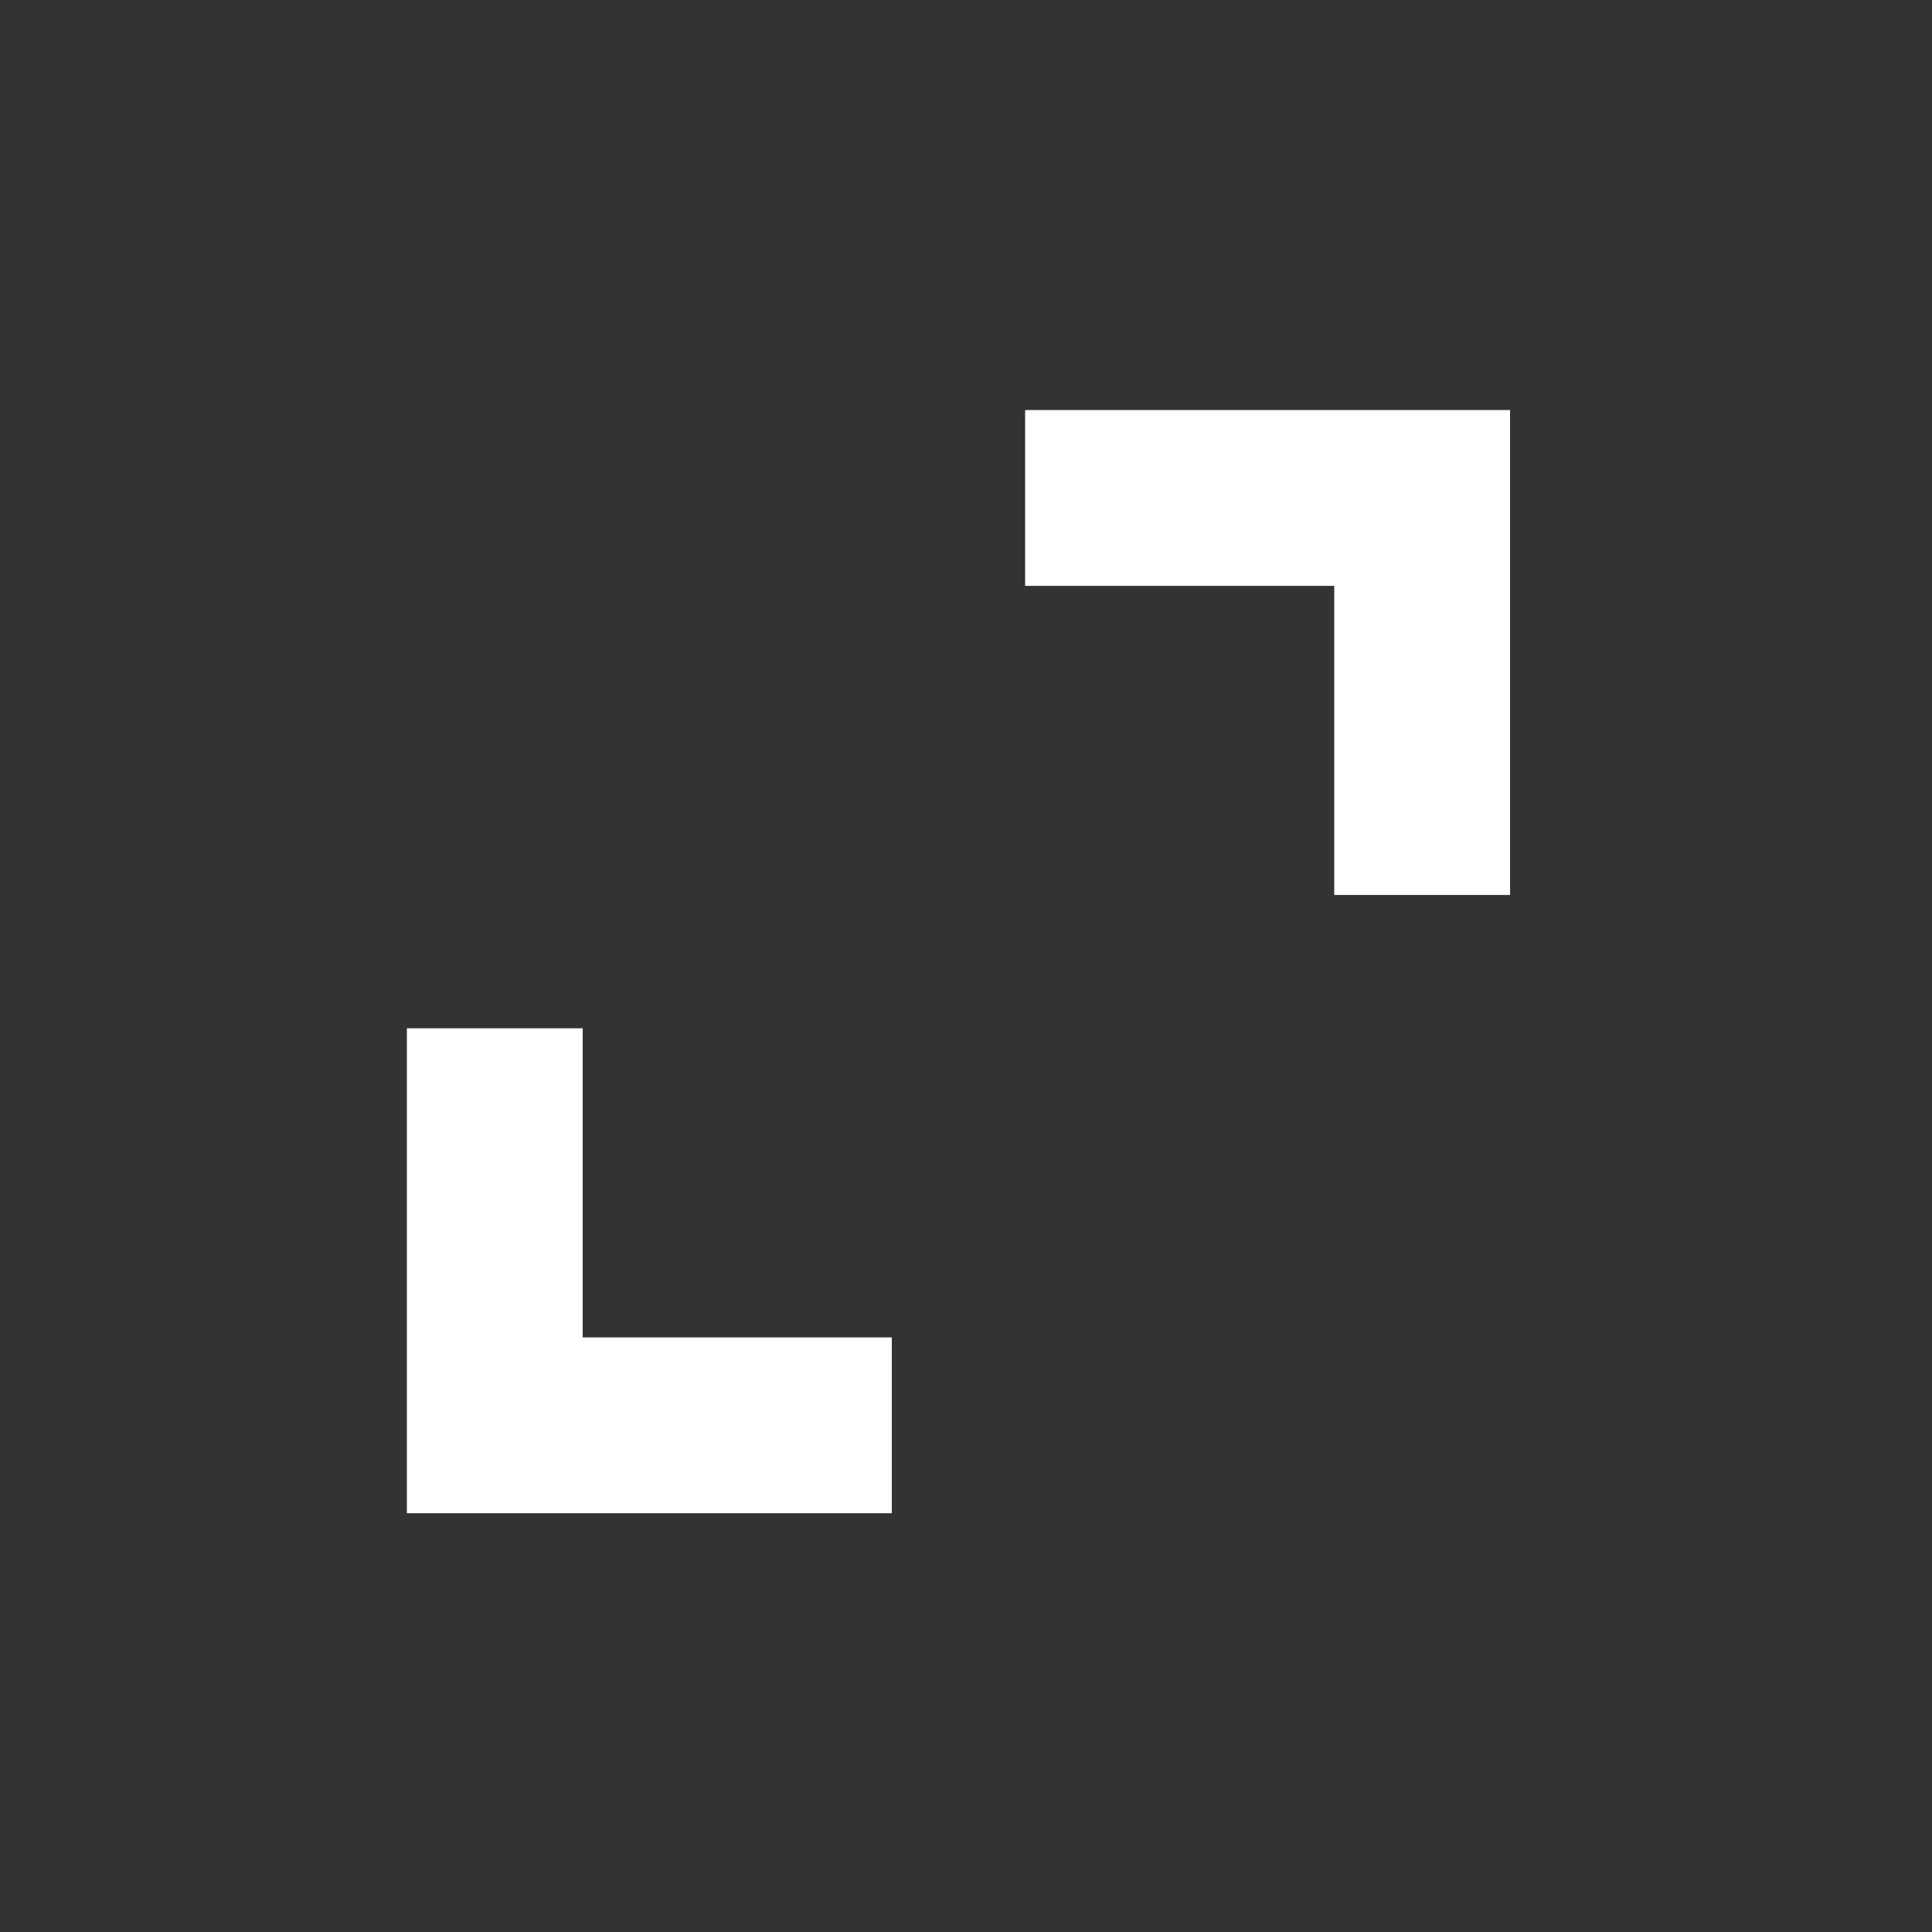 <svg width="25" height="25" viewBox="0 0 25 25" fill="none" xmlns="http://www.w3.org/2000/svg">
<rect x="0" y="0" width="25" height="25" fill="#333333" stroke="none"/>
<mask id="mask0_1304_1478" style="mask-type:alpha" maskUnits="userSpaceOnUse" x="0" y="0" width="25" height="25">
<rect x="0.402" y="0.443" width="24" height="24" fill="#D9D9D9"/>
</mask>
<g mask="url(#mask0_1304_1478)">
<path d="M5.265 19.581V13.306H7.54V17.306H11.54V19.581H5.265ZM17.265 11.581V7.581H13.265V5.306H19.54V11.581H17.265Z" fill="white"/>
</g>
</svg>
